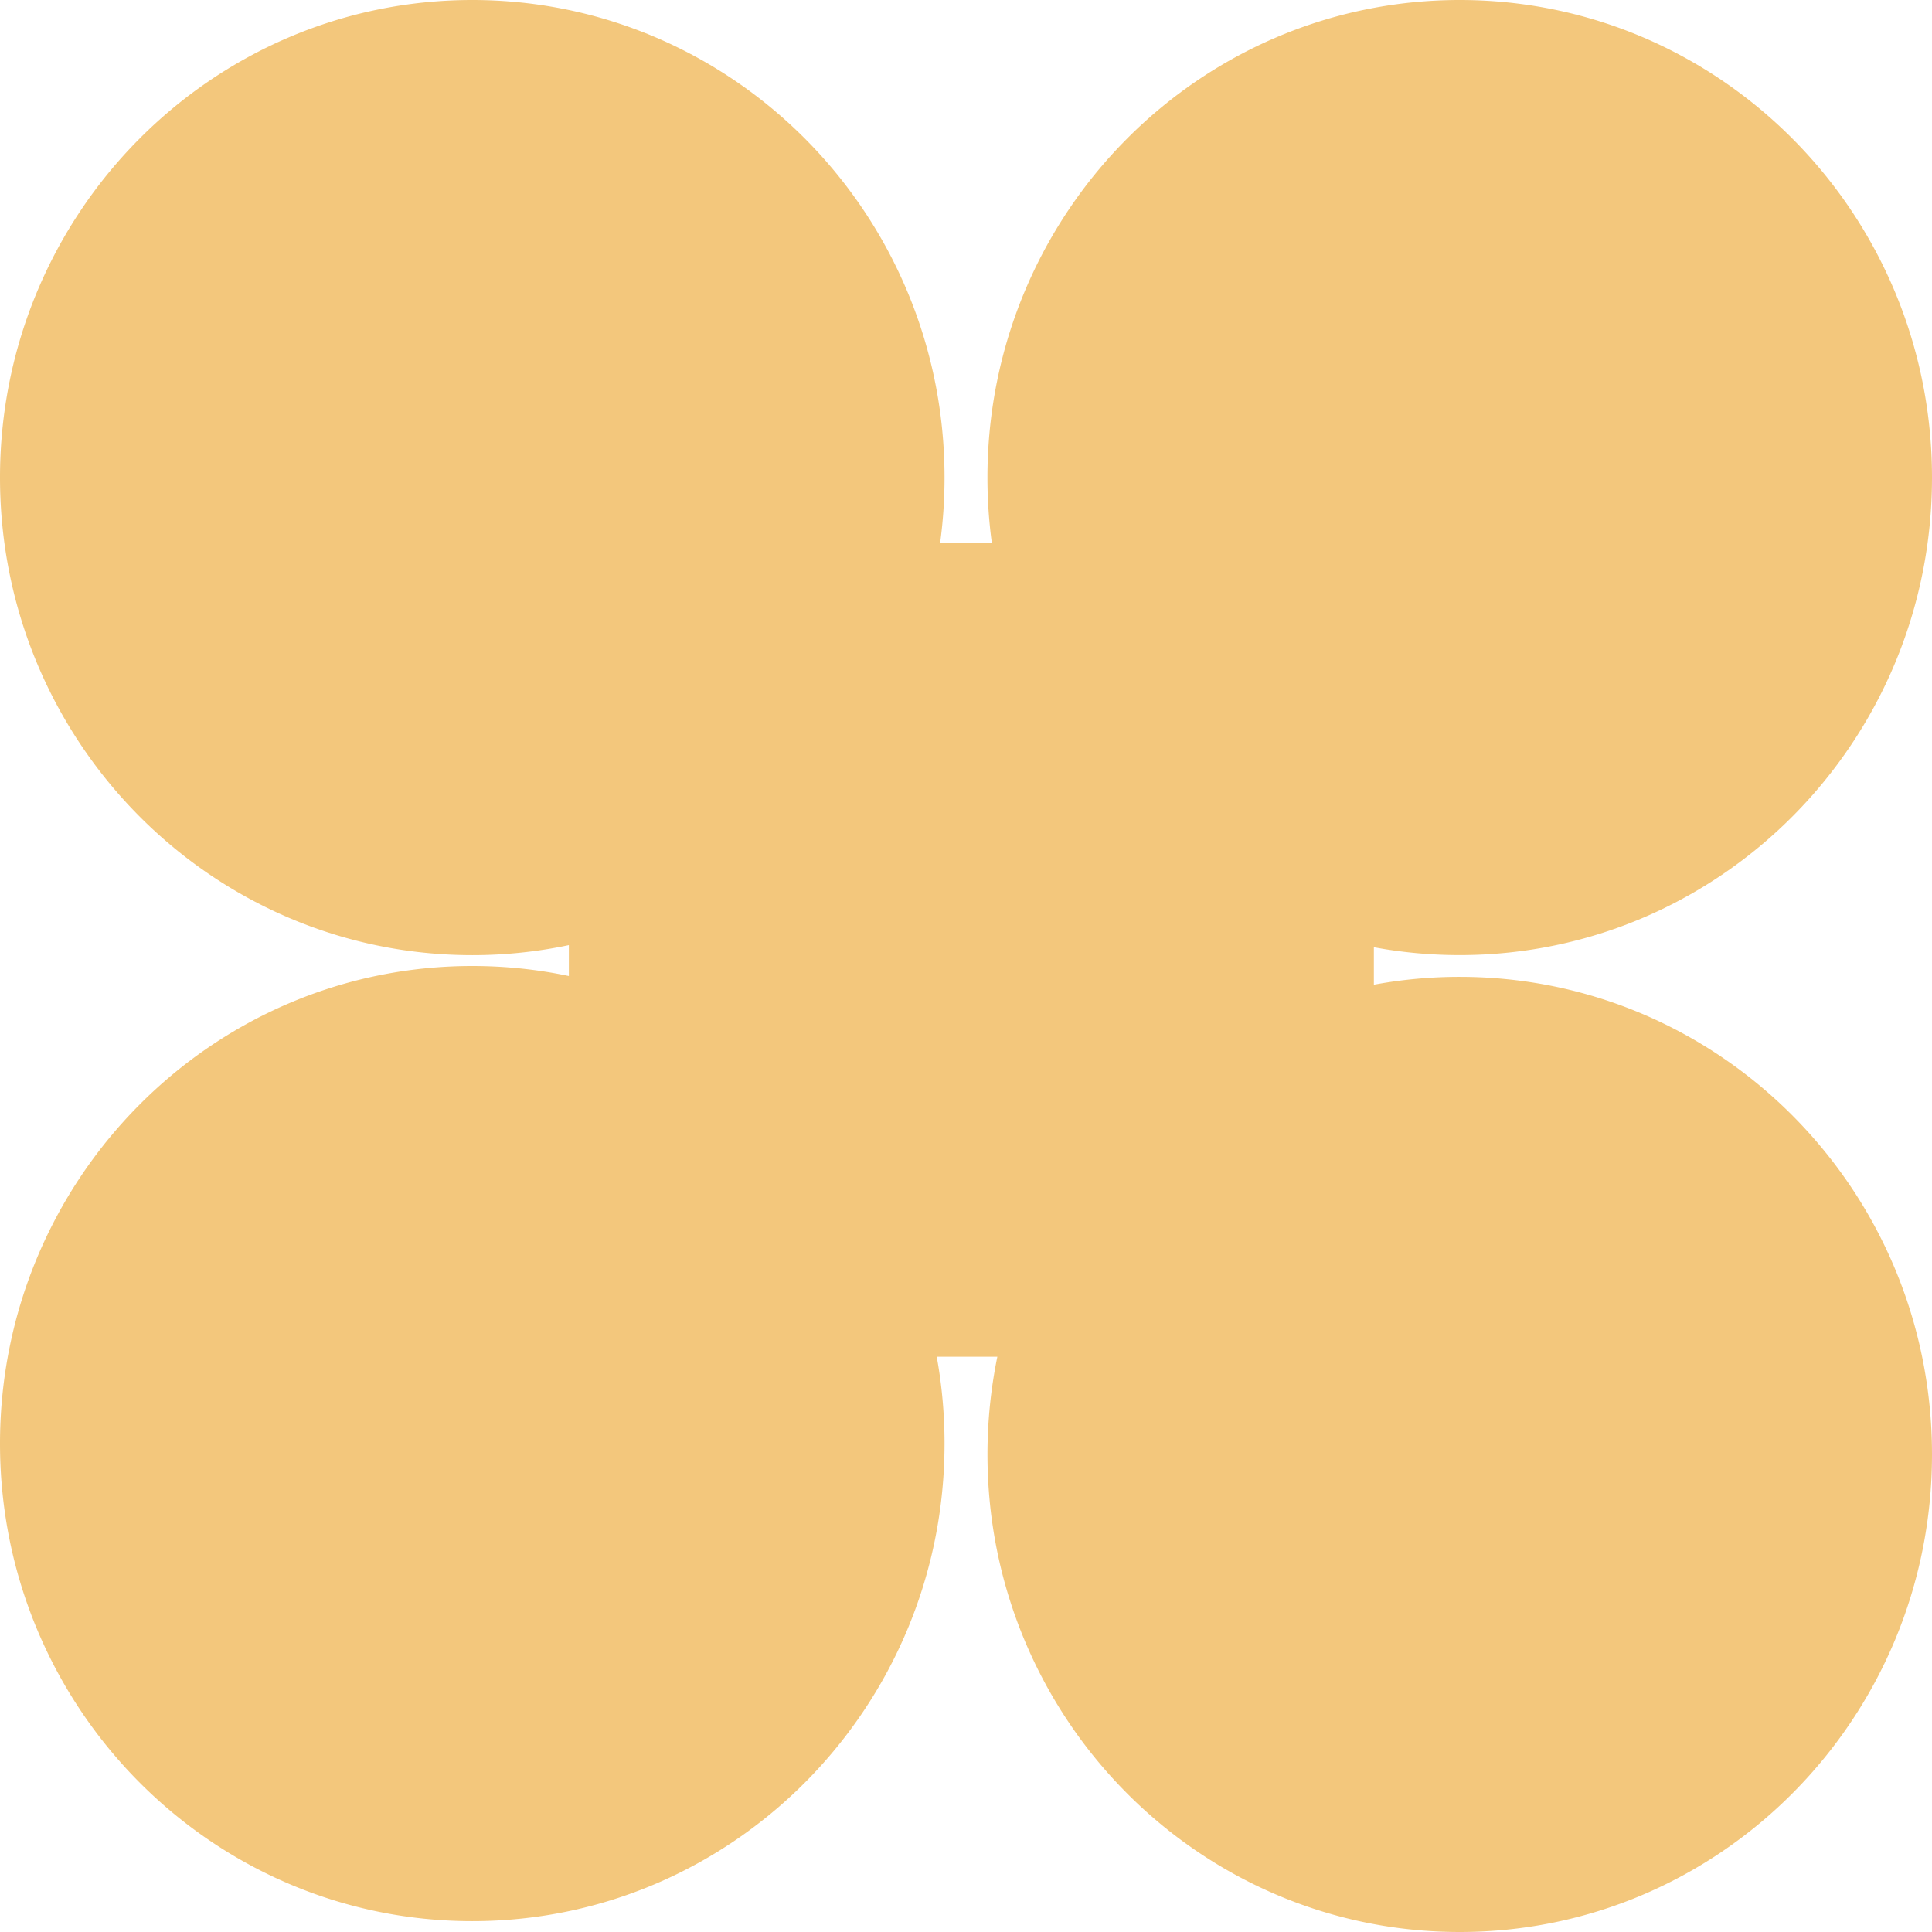 <svg xmlns="http://www.w3.org/2000/svg" xmlns:xlink="http://www.w3.org/1999/xlink" fill="none" viewBox="0 0 62 62" class="flower-mob" aria-hidden="true" style="translate: none; rotate: none; scale: none; transform: translate(0px, 0px);">
  <path
   fill="#f3c77c" 
   fill-rule="evenodd" d="M18.256 30.33c-1.001.211-2.038.322-3.1.322C6.786 30.651 0 23.79 0 15.325S6.785 0 15.155 0s15.156 6.862 15.156 15.326c0 .709-.048 1.406-.14 2.09h1.657c-.092-.684-.14-1.381-.14-2.09C31.689 6.862 38.475 0 46.845 0 55.214 0 62 6.862 62 15.326S55.214 30.65 46.844 30.65c-.94 0-1.862-.086-2.755-.252V31.6a15.083 15.083 0 0 1 2.755-.252C55.214 31.349 62 38.21 62 46.674 62 55.138 55.214 62 46.844 62c-8.37 0-15.155-6.862-15.155-15.326 0-1.074.11-2.123.317-3.135h-1.945c.164.904.25 1.835.25 2.787 0 8.464-6.785 15.326-15.155 15.326S0 54.79 0 46.326 6.785 31 15.155 31c1.063 0 2.1.11 3.1.321v-.99Z" clip-rule="evenodd"></path>
</svg>